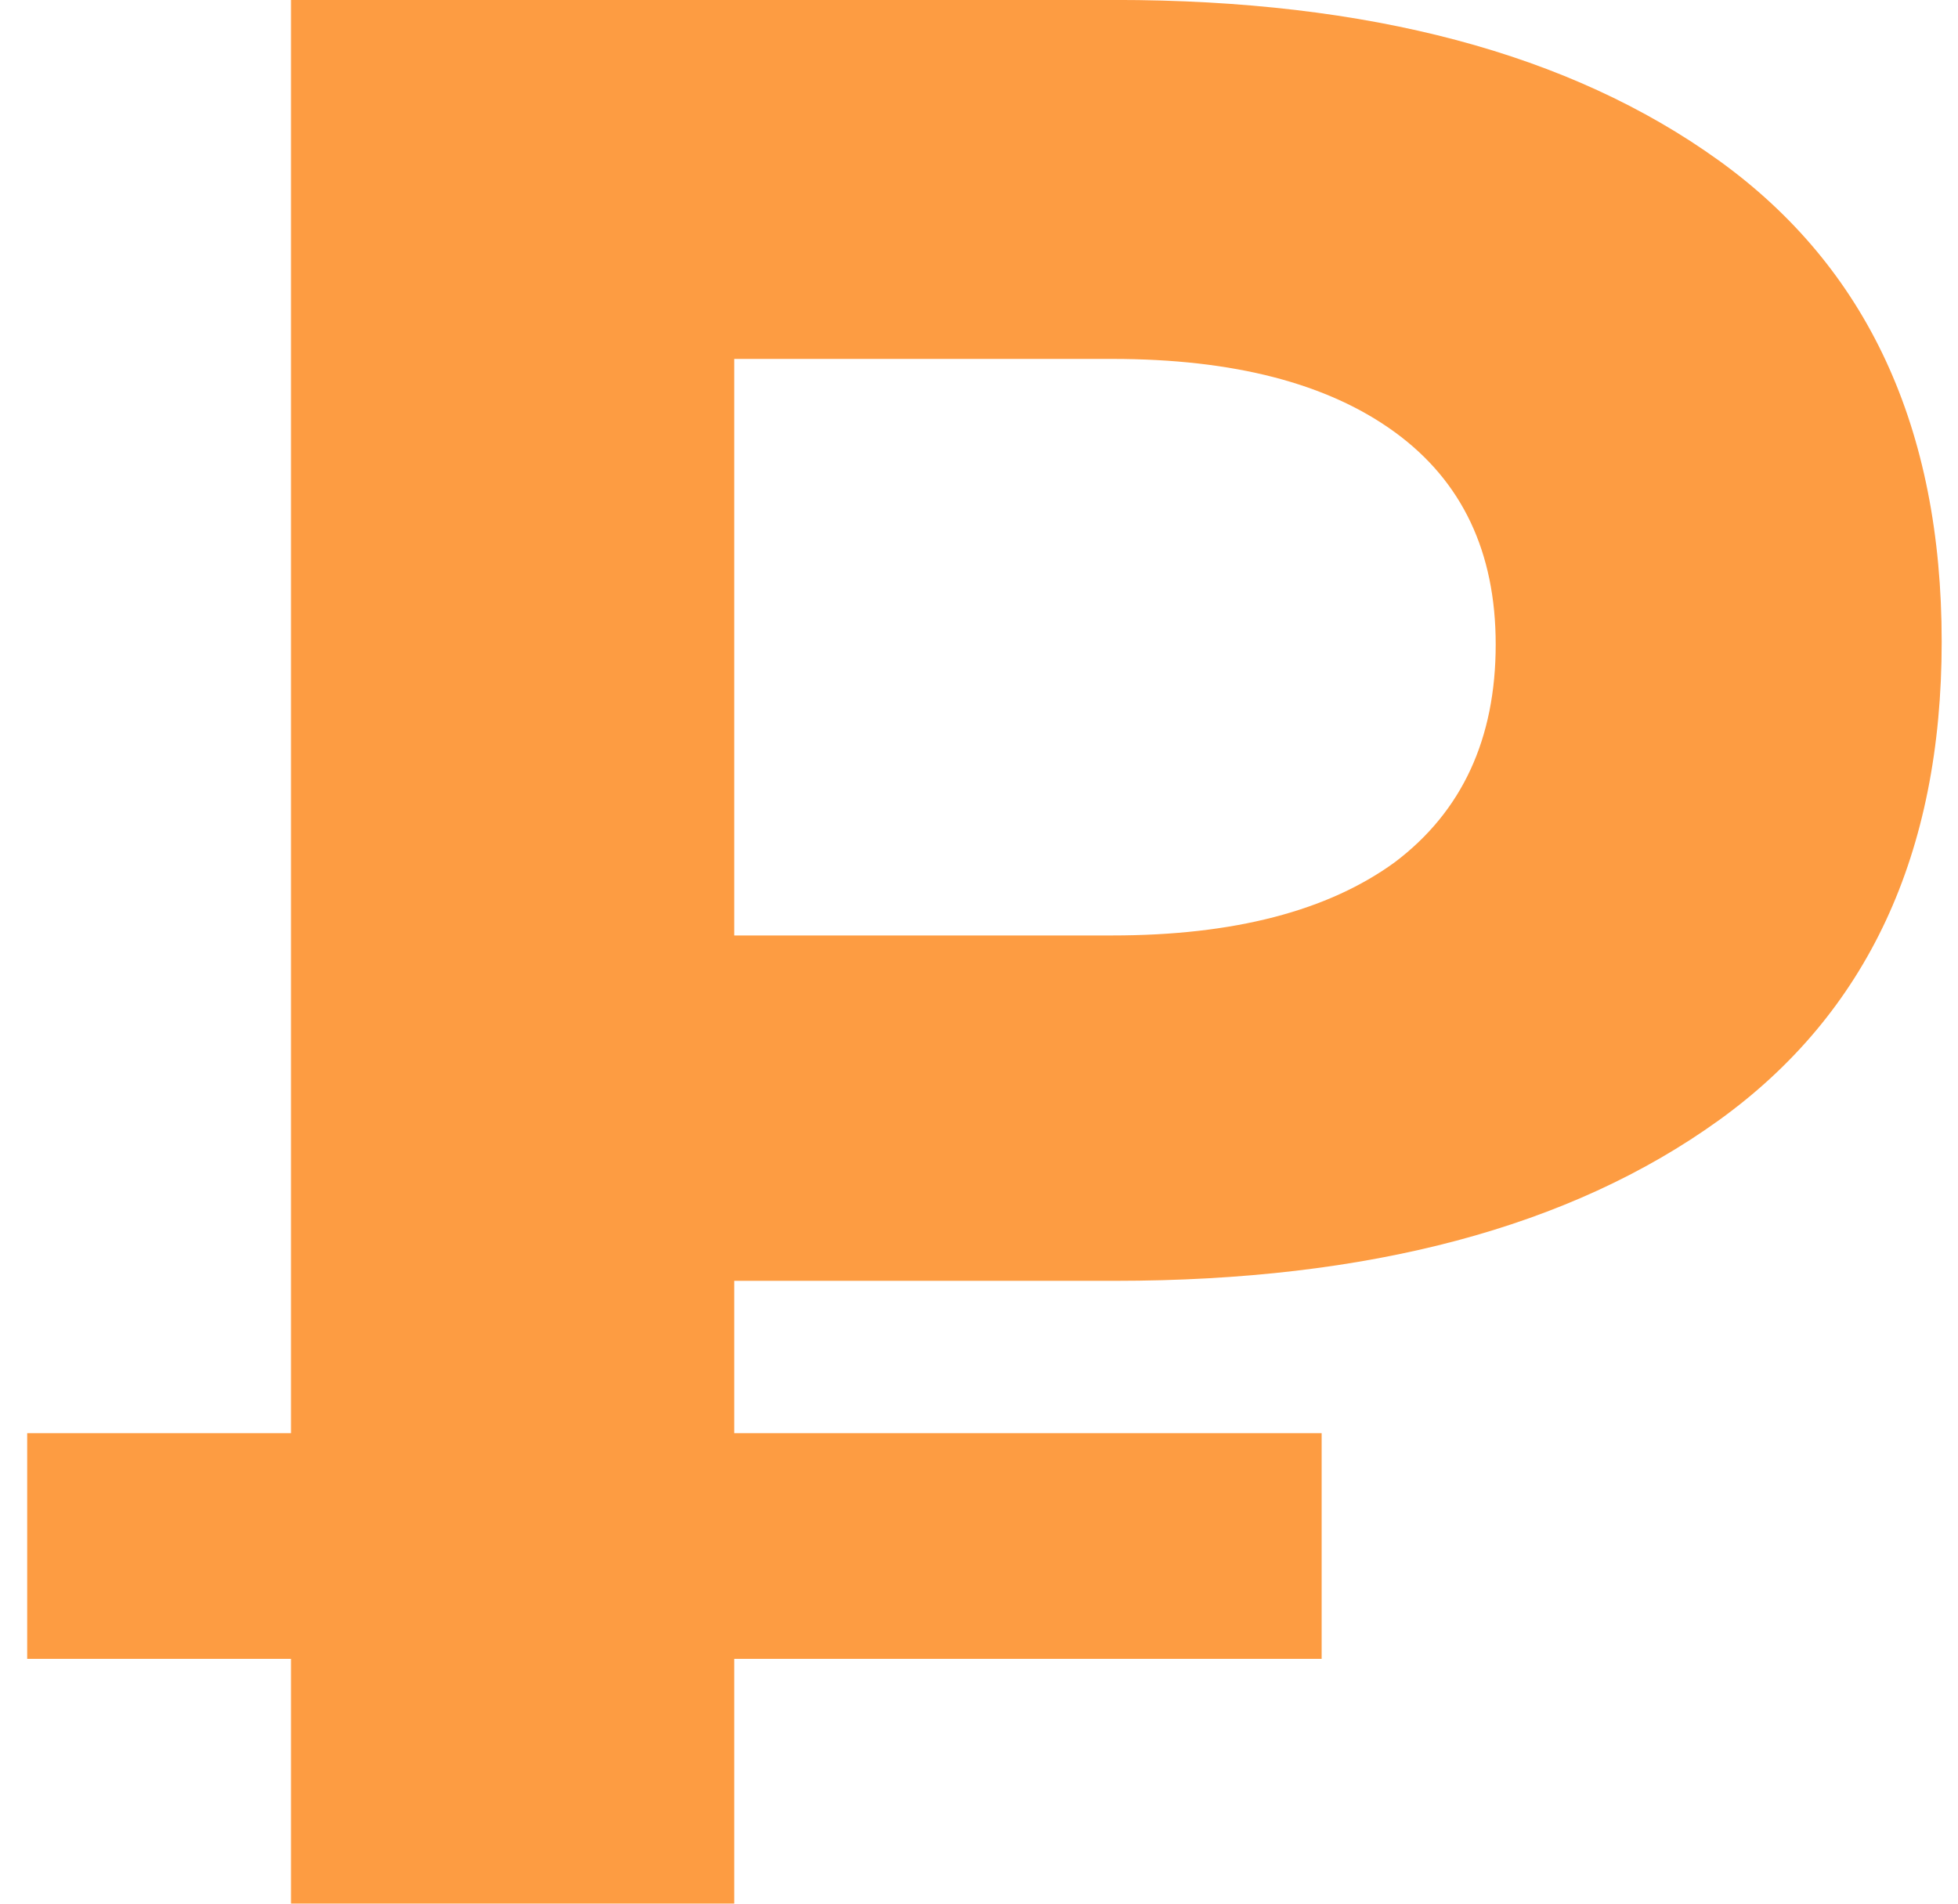 <svg width="36" height="35" viewBox="0 0 36 35" fill="none" xmlns="http://www.w3.org/2000/svg">
<path d="M5.35 34.999V-0.001H20.5C25.167 -0.001 28.867 0.982 31.6 2.949C34.333 4.916 35.7 7.866 35.7 11.799C35.7 15.699 34.333 18.632 31.6 20.599C28.867 22.566 25.167 23.549 20.5 23.549H9.85L13.5 19.949V34.999H5.35ZM13.5 20.799L9.85 17.199H20.45C22.683 17.199 24.417 16.749 25.65 15.849C26.883 14.916 27.5 13.582 27.5 11.849C27.5 10.149 26.883 8.849 25.65 7.949C24.417 7.049 22.683 6.599 20.45 6.599H9.85L13.5 2.749V20.799ZM0.5 30.499V26.349H24.3V30.499H0.5Z" fill="#FD9C42"/>
</svg>
